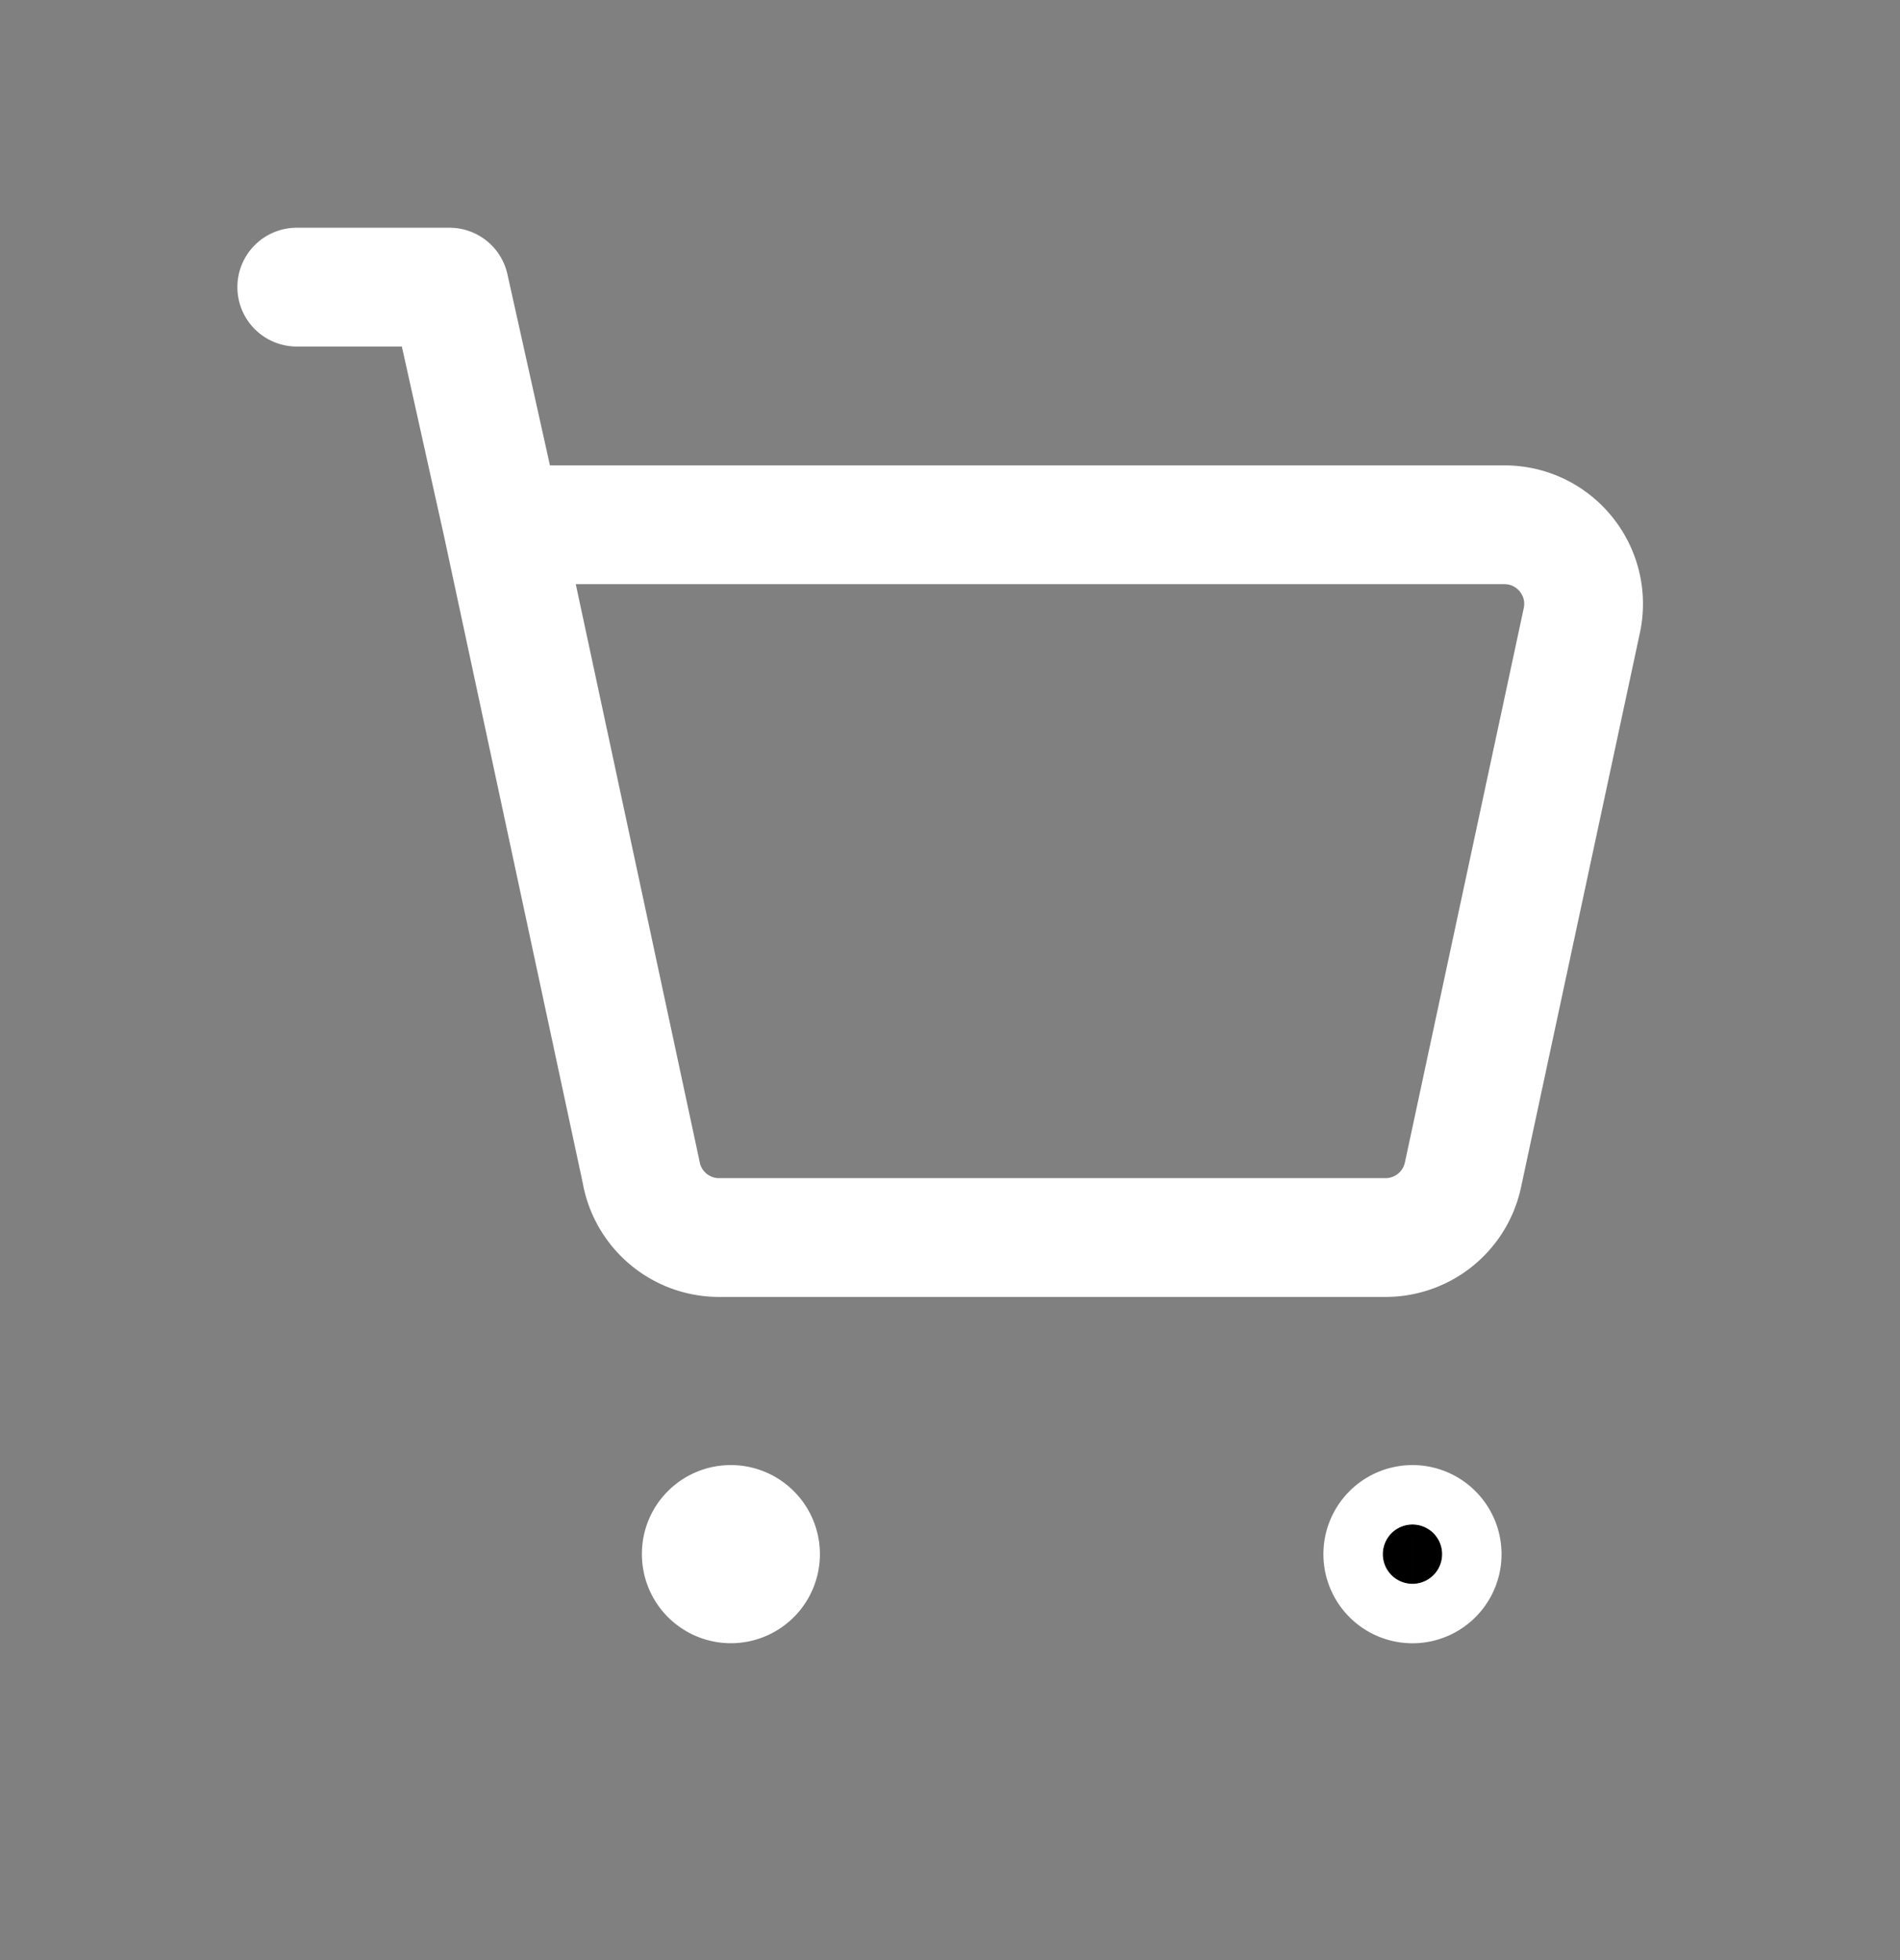 <svg data-v-efadd23f="" xmlns="http://www.w3.org/2000/svg" fill="none" stroke="#fff" viewBox="0 0 32 33" class="icon icon-basket"><rect x="0" y="0" width="32" height="33" fill="#808080" stroke="none"/><path stroke-linecap="round" stroke-linejoin="round" stroke-width="2" d="m8.46 8.834-.89-4H4.998m5.81 14.946L8.46 8.835h16.877c.85 0 1.482.783 1.304 1.613l-2.002 9.334a1.333 1.333 0 0 1-1.304 1.053H12.11c-.628 0-1.17-.439-1.303-1.053Z"></path><path fill="#000" stroke-linecap="round" stroke-linejoin="round" stroke-width="2" d="M23.786 25.666a.5.5 0 1 0 .006 1 .5.5 0 0 0-.006-1Z"></path><path stroke-linecap="round" stroke-linejoin="round" stroke-width="2" d="M12.308 25.666c-.276 0-.5.224-.497.5a.498.498 0 1 0 .998 0 .5.5 0 0 0-.501-.5"></path></svg>